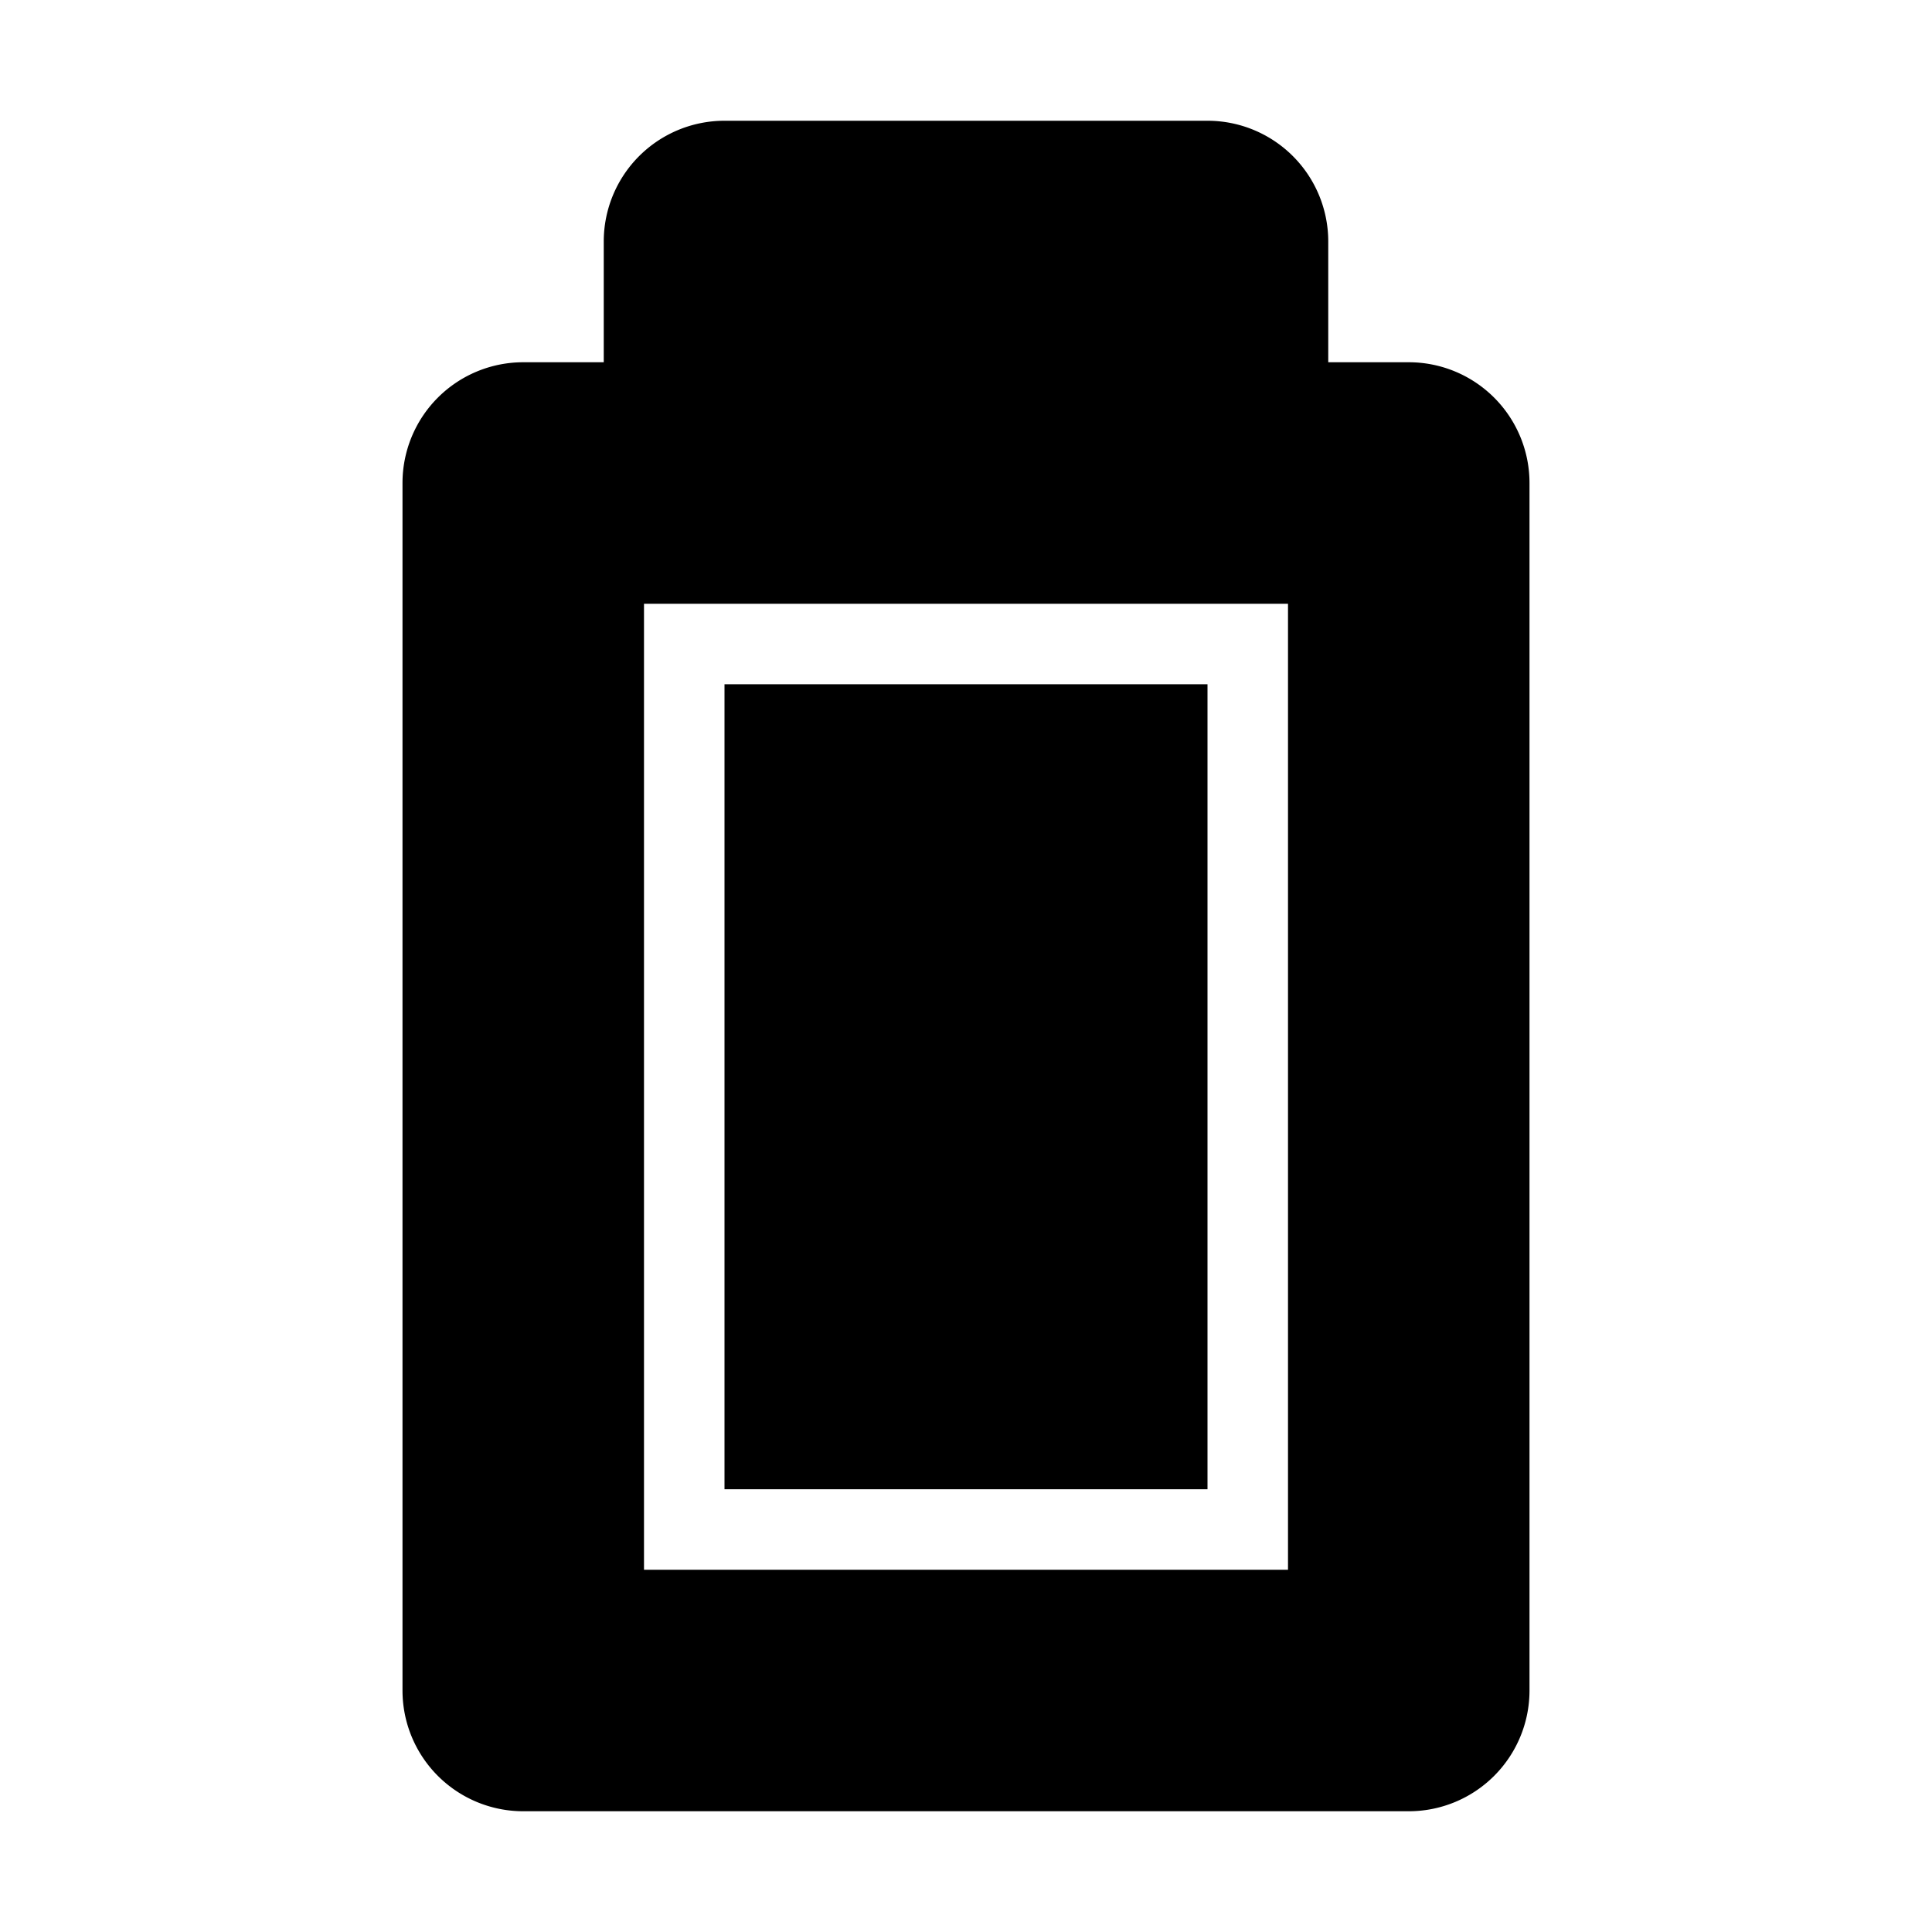 <?xml version="1.0" encoding="utf-8"?><svg xmlns="http://www.w3.org/2000/svg" viewBox="0 0 48 48" style="enable-background:new 0 0 48 48" xml:space="preserve"><style>.st3{display:none}</style><g id="Your_Icons"><path d="M0 0h48v48H0V0z" style="fill:none"/><path d="M35 9h-2V6a3 3 0 0 0-3-3H18a3 3 0 0 0-3 3v3h-2a3 3 0 0 0-3 3v30a3 3 0 0 0 3 3h22a3 3 0 0 0 3-3V12a3 3 0 0 0-3-3zm-3 6v24H16V15"/><path d="M30 37H18V17h12v20z"/></g></svg>